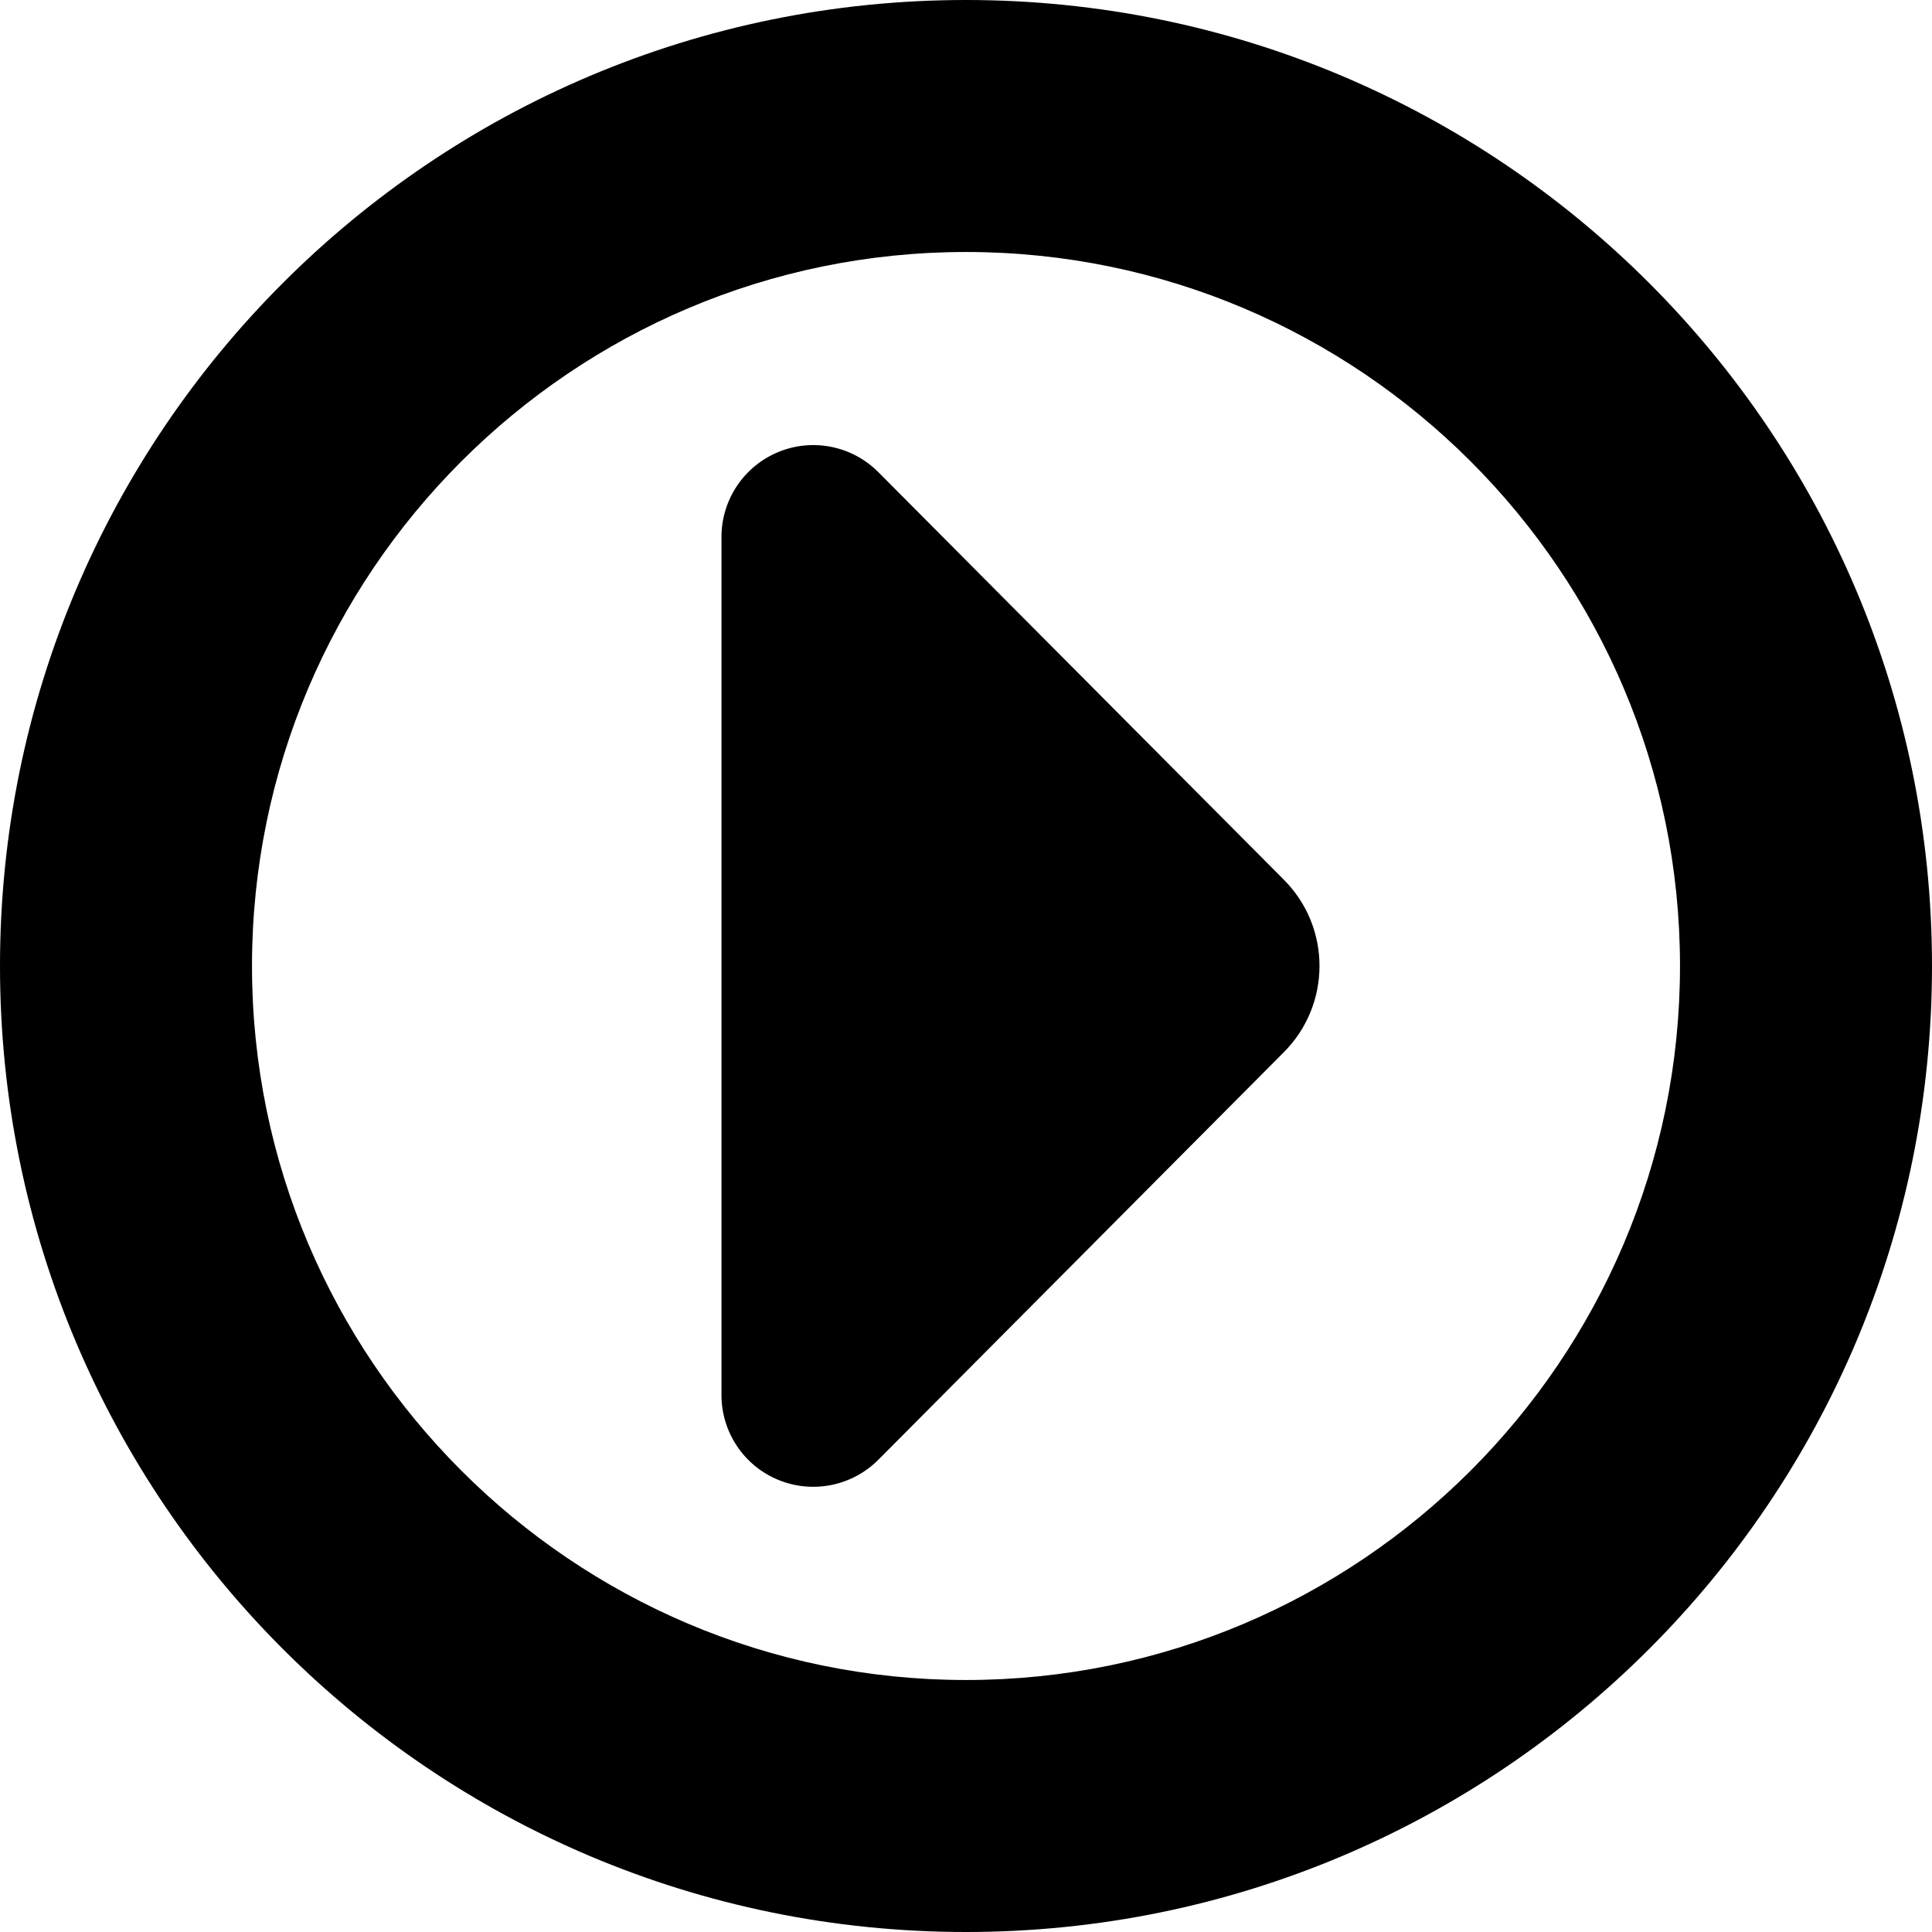 <?xml version="1.0" encoding="iso-8859-1"?>
<!DOCTYPE svg PUBLIC "-//W3C//DTD SVG 1.1//EN" "http://www.w3.org/Graphics/SVG/1.1/DTD/svg11.dtd">
<svg fill="#000000" version="1.1" id="Capa_1" xmlns="http://www.w3.org/2000/svg" xmlns:xlink="http://www.w3.org/1999/xlink" 
	 width="800px" height="800px" viewBox="0 0 46 46" xml:space="preserve">
<g>
	<g>
		<path d="M20.913,34.756c-0.625,0.627-1.565,0.816-2.383,0.479c-0.818-0.336-1.352-1.135-1.352-2.02V12.784
			c0-0.885,0.534-1.683,1.352-2.021c0.818-0.338,1.759-0.149,2.383,0.479l9.657,9.706c1.129,1.134,1.129,2.967,0,4.102
			L20.913,34.756z"/>
		<path d="M23,6c9.374,0,17,7.626,17,17s-7.626,17-17,17S6,32.374,6,23S13.626,6,23,6 M23,0C10.298,0,0,10.297,0,23s10.298,23,23,23
			s23-10.297,23-23S35.702,0,23,0L23,0z"/>
	</g>
</g>
</svg>